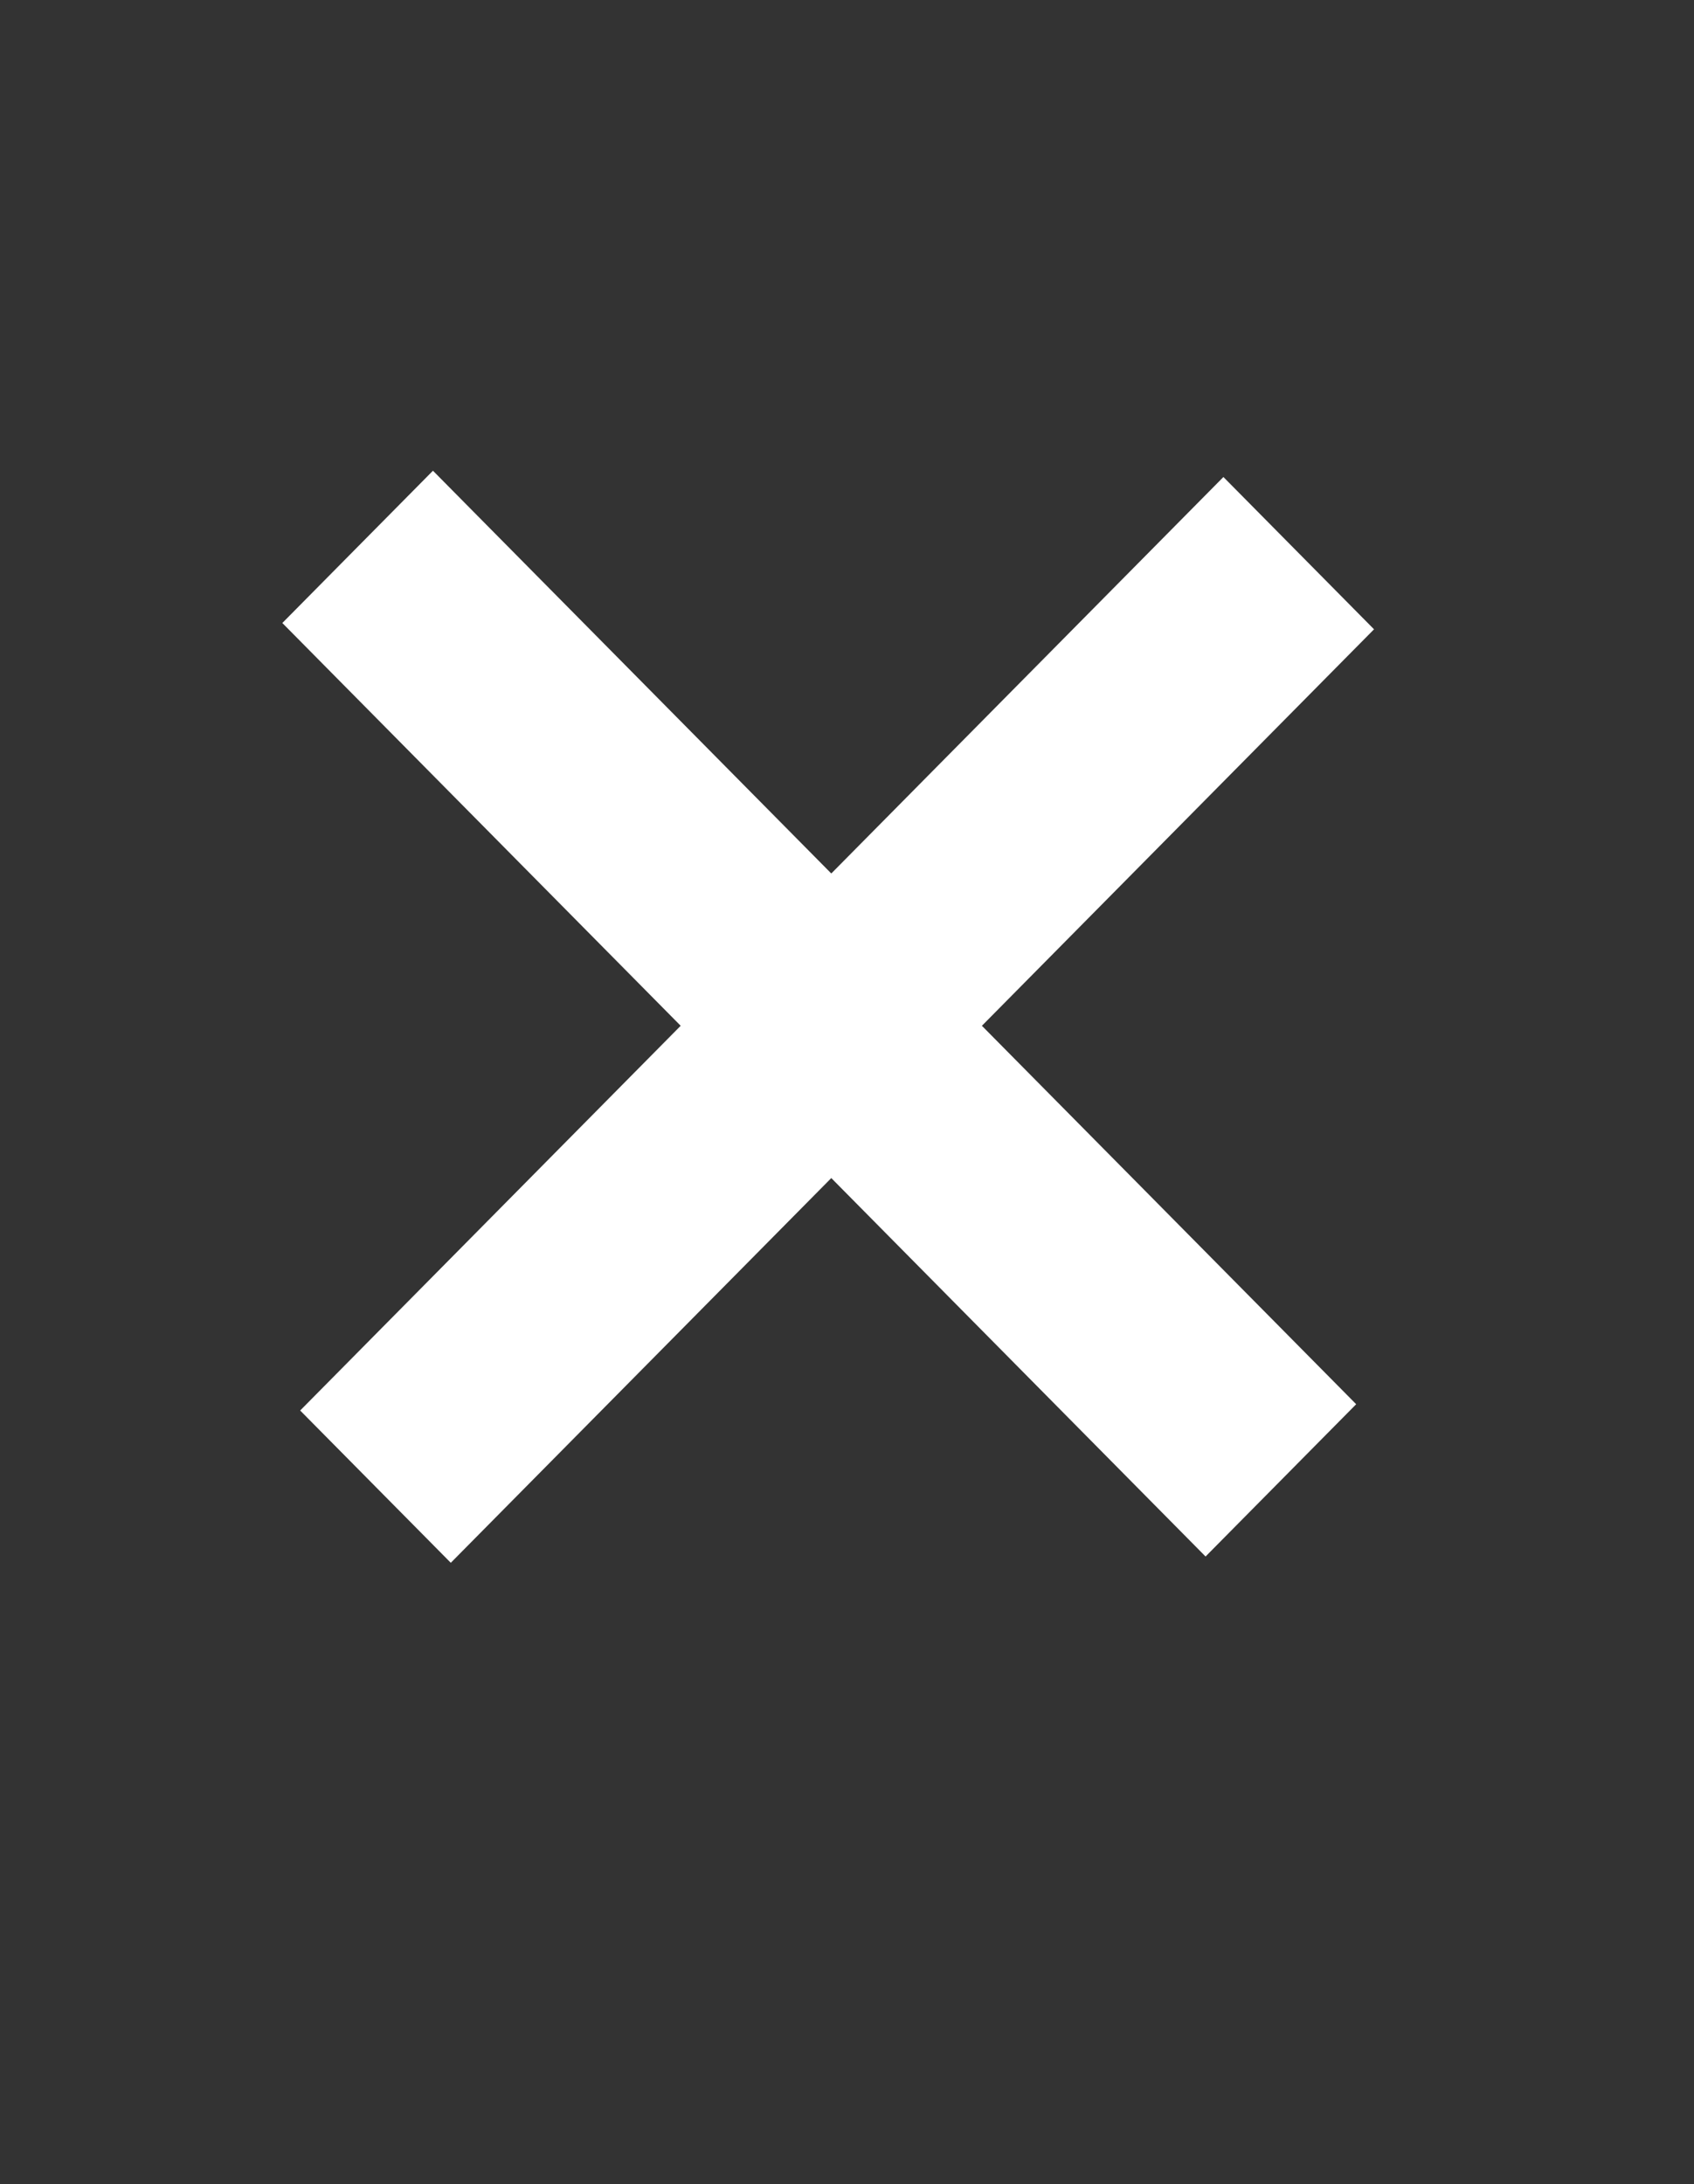 <svg width="45" height="58" viewBox="0 0 45 58" fill="none" xmlns="http://www.w3.org/2000/svg">
<rect x="0" y="0" width="45" height="58" fill="#333333" stroke="none"/>
<path d="M7.974 37.456L32.499 12.667L36.5 16.711L11.975 41.5L7.974 37.456Z" fill="white"/>
<path d="M11.501 12.5L36.026 37.289L32.025 41.333L7.5 16.544L11.501 12.5Z" fill="white"/>
</svg>

